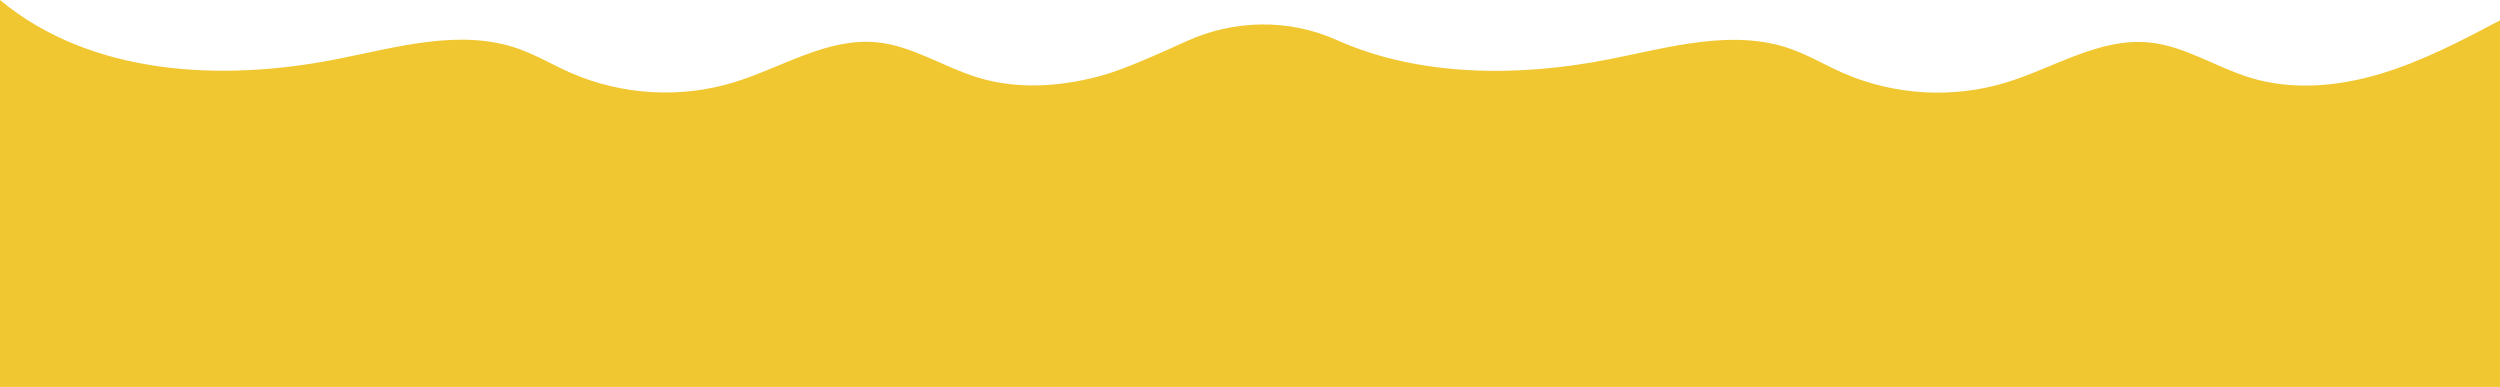<?xml version="1.0" encoding="utf-8"?>
<!-- Generator: Adobe Illustrator 27.5.0, SVG Export Plug-In . SVG Version: 6.00 Build 0)  -->
<svg version="1.1" id="Layer_1" xmlns="http://www.w3.org/2000/svg" xmlns:xlink="http://www.w3.org/1999/xlink" x="0px" y="0px"
	 viewBox="0 0 1730.9 267.9" style="enable-background:new 0 0 1730.9 267.9;" xml:space="preserve">
<style type="text/css">
	.st0{fill:#F1C731;}
</style>
<g>
	<path class="st0" d="M820.9,28.8c33.2-15.3,71.5-16,104.8-1c57.1,25.5,126,25.6,188.6,13.2c41.5-8.2,85.1-21.2,125.1-7.3
		c12.7,4.4,24.3,11.4,36.6,16.8c35.3,15.5,76.2,17.9,113,6.6c33.1-10.1,64.6-31.1,99-27.7c24.6,2.4,46.3,17.2,70,24.4
		c29.1,8.9,60.7,6.1,89.8-2.6s56.2-22.9,83.1-37.1v253.9h-850H850H0V0c62.9,52.2,153.3,56.8,233.4,40.9
		c41.5-8.2,85.1-21.2,125.1-7.3c12.7,4.4,24.3,11.4,36.6,16.8c35.3,15.5,76.2,17.9,113,6.6c33.1-10.1,64.6-31.1,99-27.7
		c24.6,2.4,46.3,17.2,70,24.4c29.1,8.9,60.7,6.1,89.8-2.6C778.8,47.5,800,38.4,820.9,28.8z"/>
</g>
</svg>
